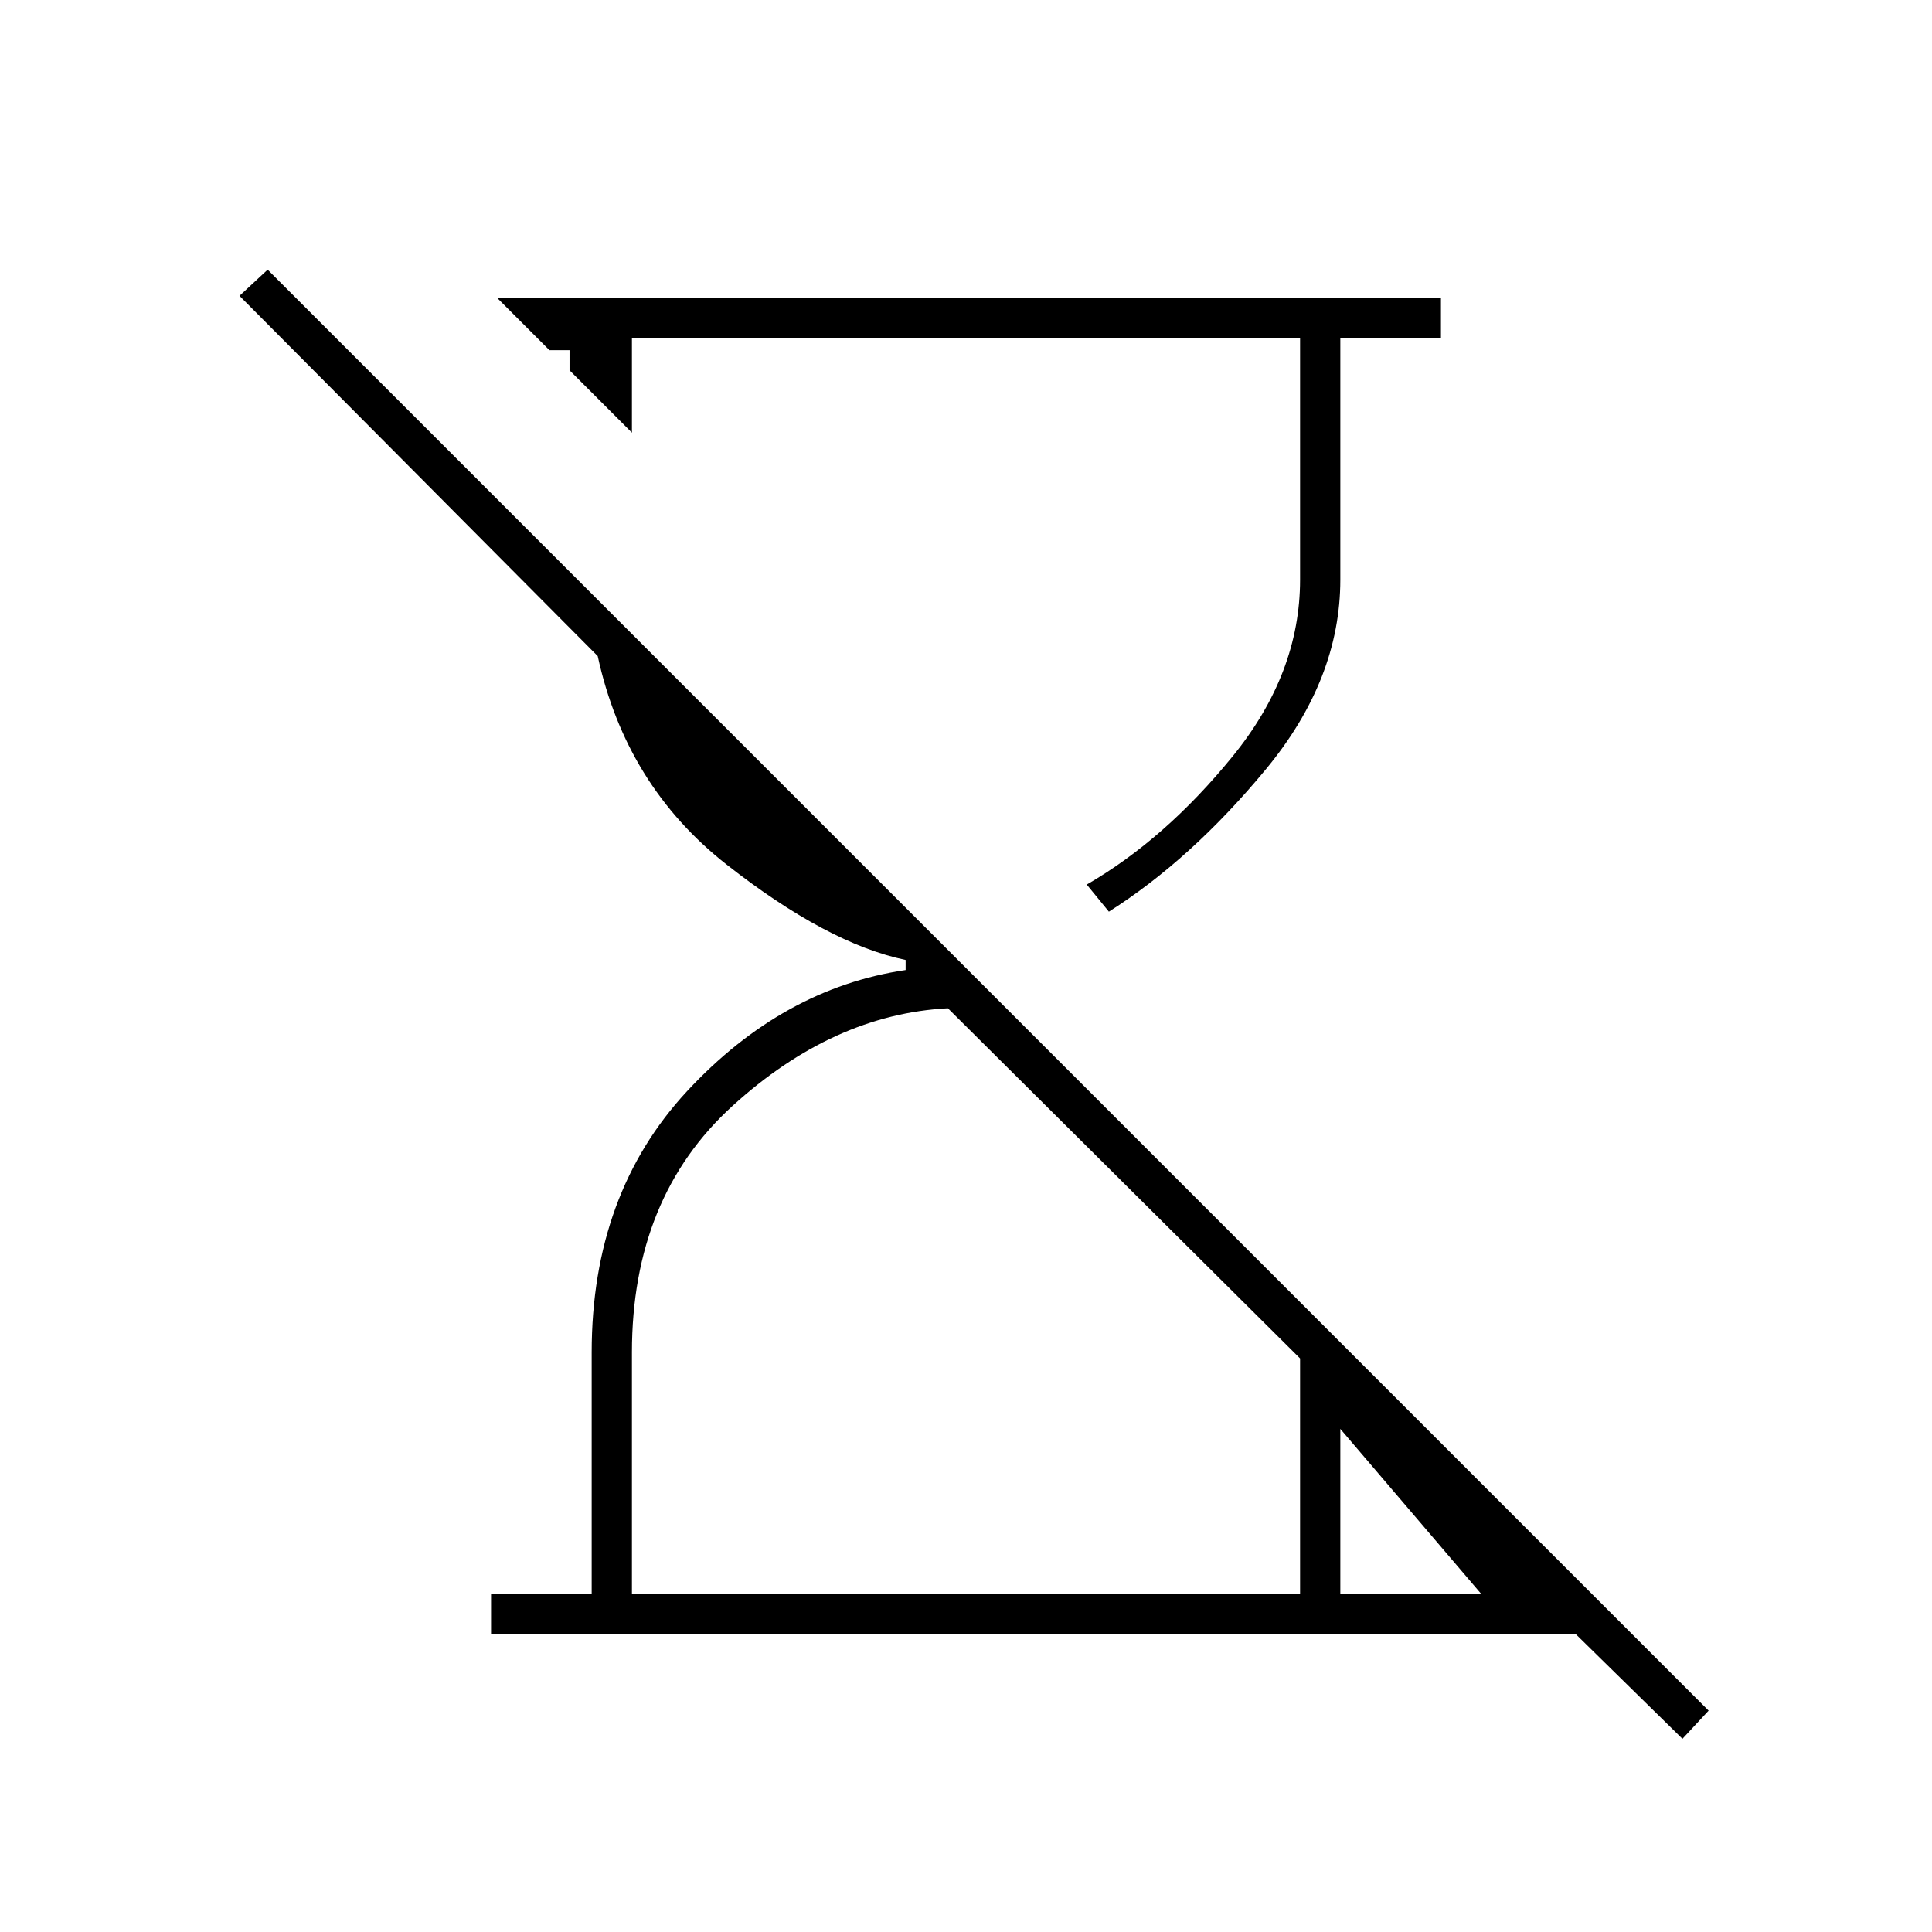 <svg xmlns="http://www.w3.org/2000/svg" height="20" viewBox="0 -960 960 960" width="20"><path d="m836-96-53-52H244v-20h50v-120q0-78.82 47.5-129.91T450-478v-5q-39-8.18-89-47.44-50-39.25-64-103.56L119-813l14-13 716 716-13 14ZM551-507l-11-13.46q39-22.54 72.5-63.73T646-672v-120H314v47l-31-31v-10h-10l-26-26h469v20h-50v120q0 49.53-37 94.26Q592-533 551-507ZM314-168h332v-117L471-459q-57 3-107 48.5T314-288v120Zm352 0h70l-70-82v82Z"/></svg>